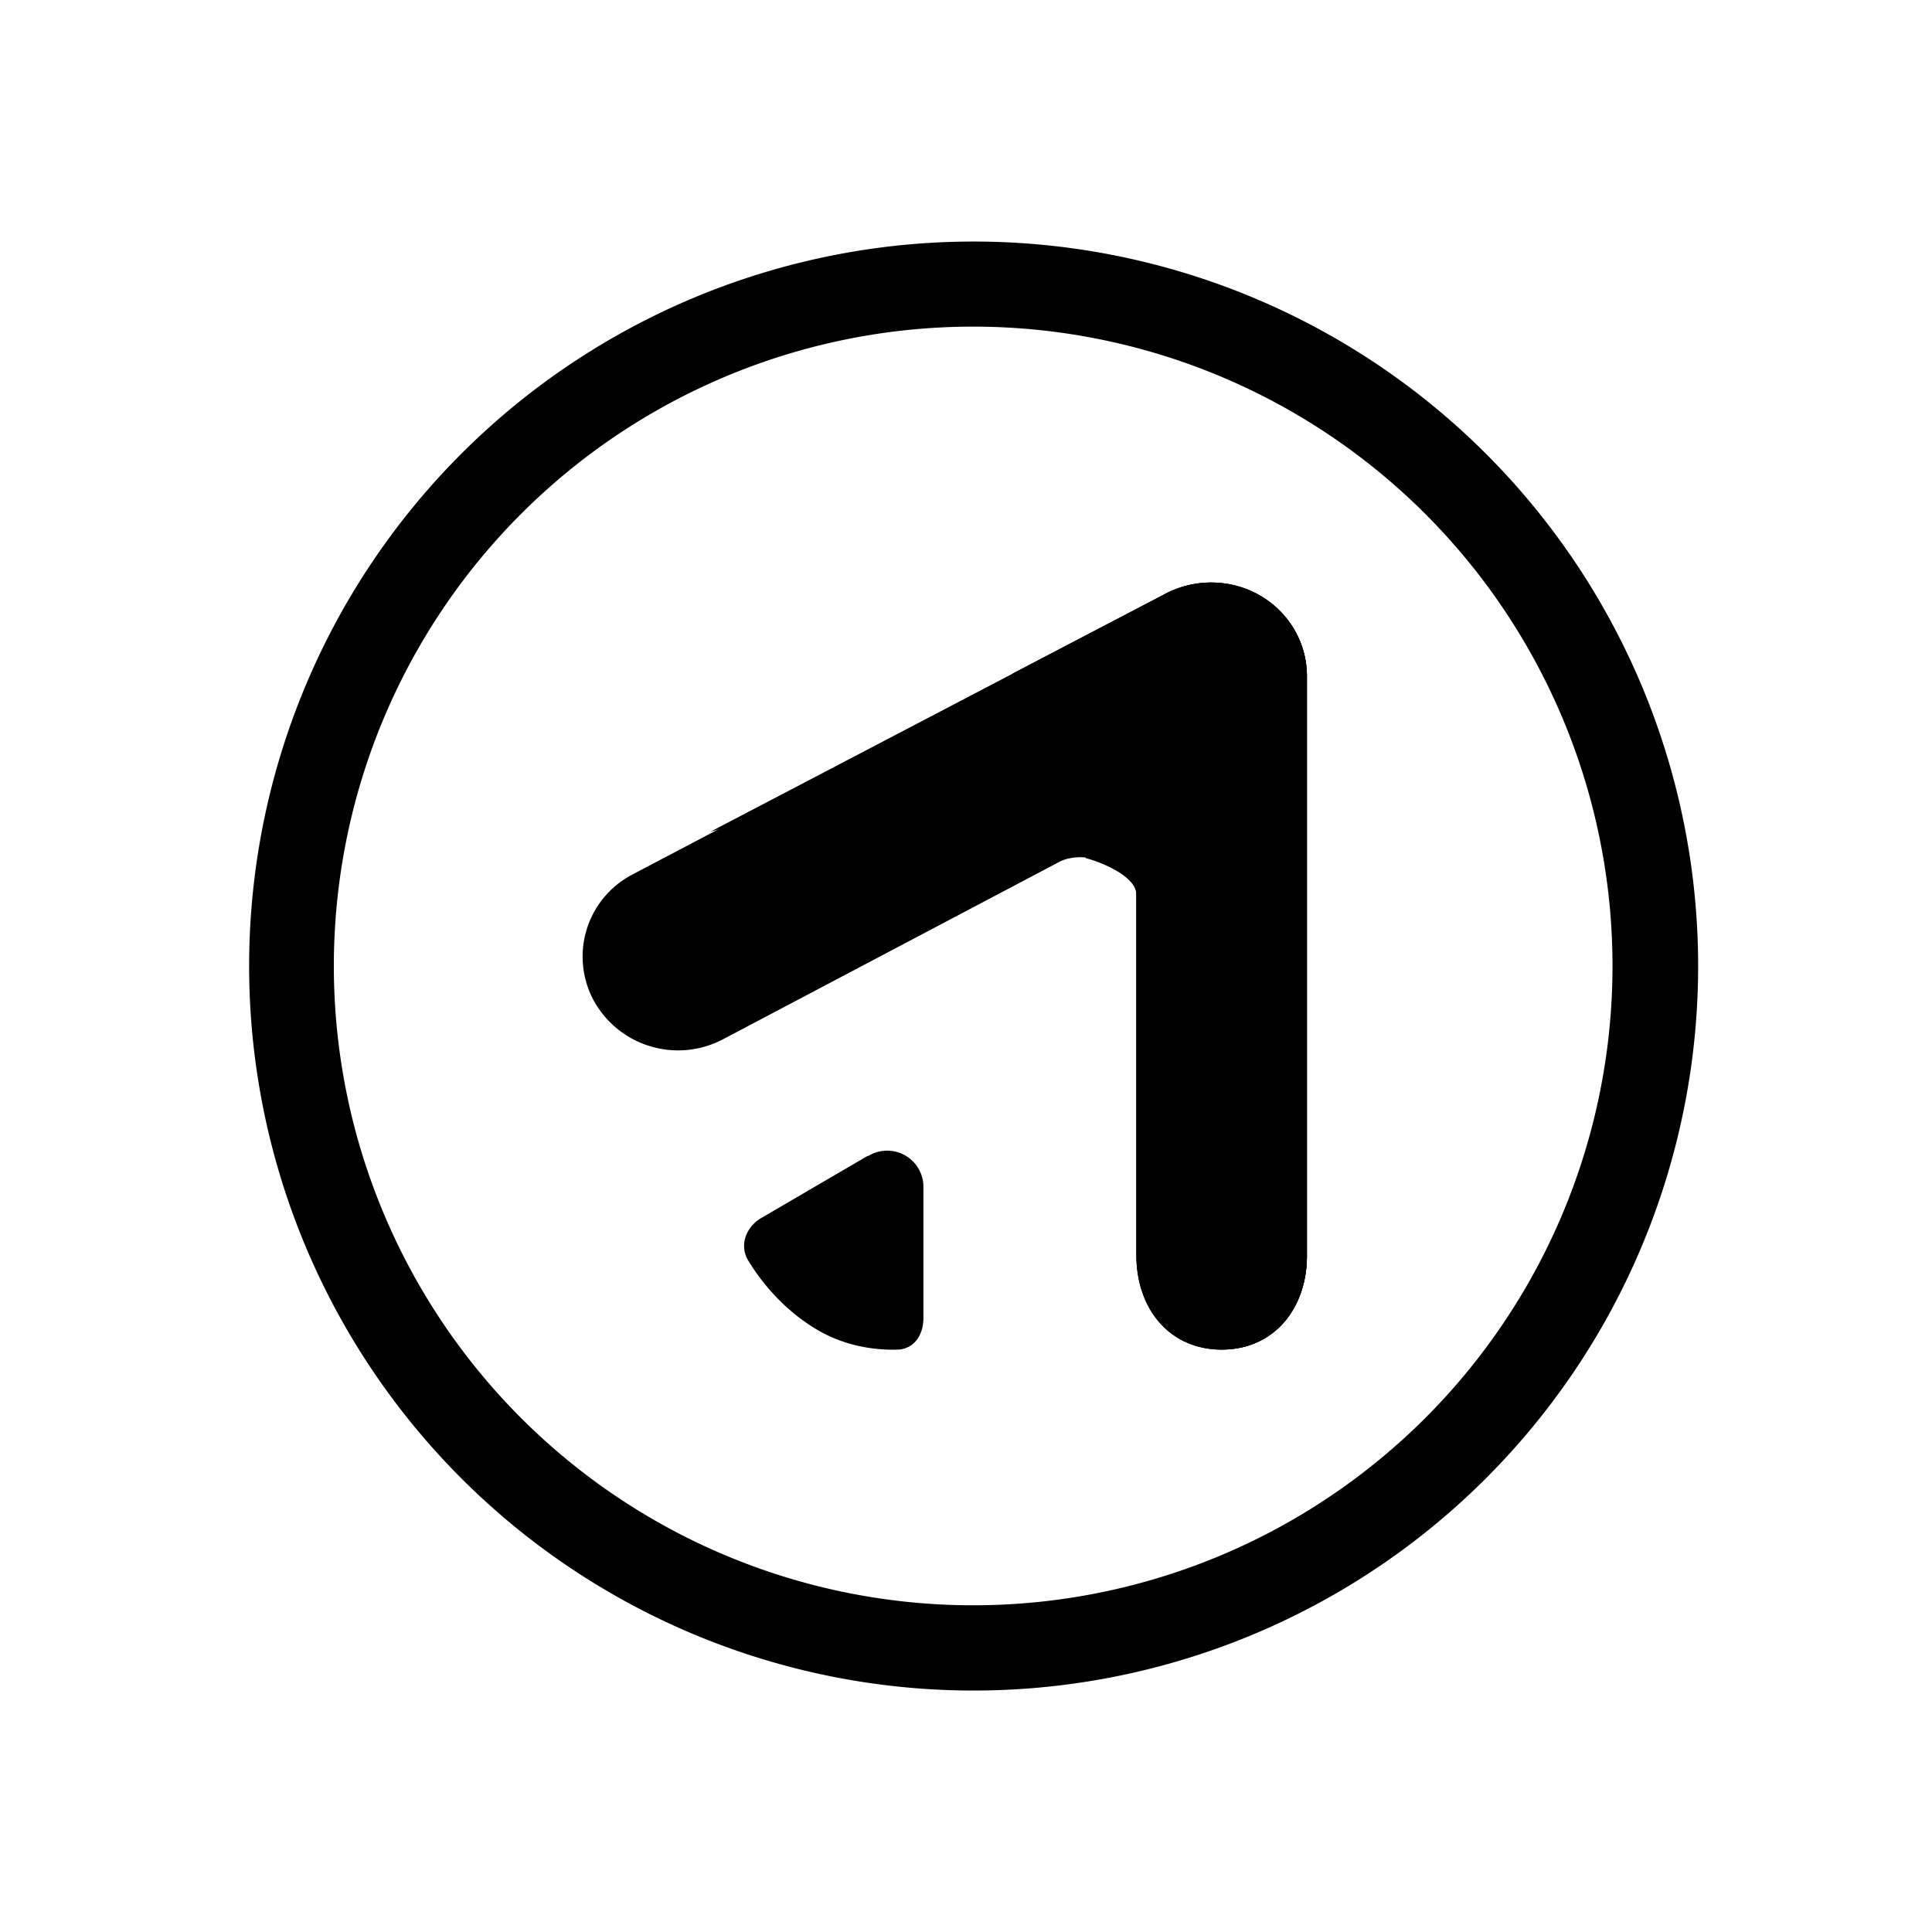 <svg xmlns="http://www.w3.org/2000/svg" width="3em" height="3em" viewBox="0 0 24 24"><path fill="currentColor" d="M15.658 7.4c.36.212.577.588.577 1v7.2c0 .647-.403 1.165-1.06 1.165c-.656 0-1.058-.518-1.058-1.164v-4.484c0-.355-.635-.577-.953-.413L8.982 12.91a1.197 1.197 0 0 1-1.604-.476a1.15 1.15 0 0 1 .481-1.572l6.634-3.49c.365-.19.81-.18 1.165.027"/><path fill="currentColor" d="M8.823 10.333c.953-.281 1.64-.308 2.409-.308c1.127 0 1.958.286 2.26.636c.201.053.625.228.625.455V15.6c0 .646.402 1.165 1.059 1.165s1.059-.519 1.059-1.165V8.4c0-.413-.223-.794-.583-1a1.22 1.22 0 0 0-1.17-.027z"/><path fill="currentColor" d="M12.577 8.368c.598.16 1.54.578 1.54 1.515v1.201c0 .01 0-.01 0 0v4.49c0 .635.403 1.19 1.06 1.19c.656 0 1.058-.518 1.058-1.164V8.4c0-.413-.223-.794-.582-1a1.22 1.22 0 0 0-1.17-.027zm-1.794 5.988l-1.324.773c-.19.111-.28.339-.164.53c.154.254.413.577.784.815c.38.249.788.302 1.085.291c.201-.016.307-.19.307-.392v-1.62a.45.45 0 0 0-.688-.391z"/><path fill="currentColor" fill-rule="evenodd" d="M12 19.941a7.942 7.942 0 1 0 0-15.883a7.942 7.942 0 0 0 0 15.883M12 21a9 9 0 1 0 0-17.999A9 9 0 0 0 12 21" clip-rule="evenodd"/></svg>
